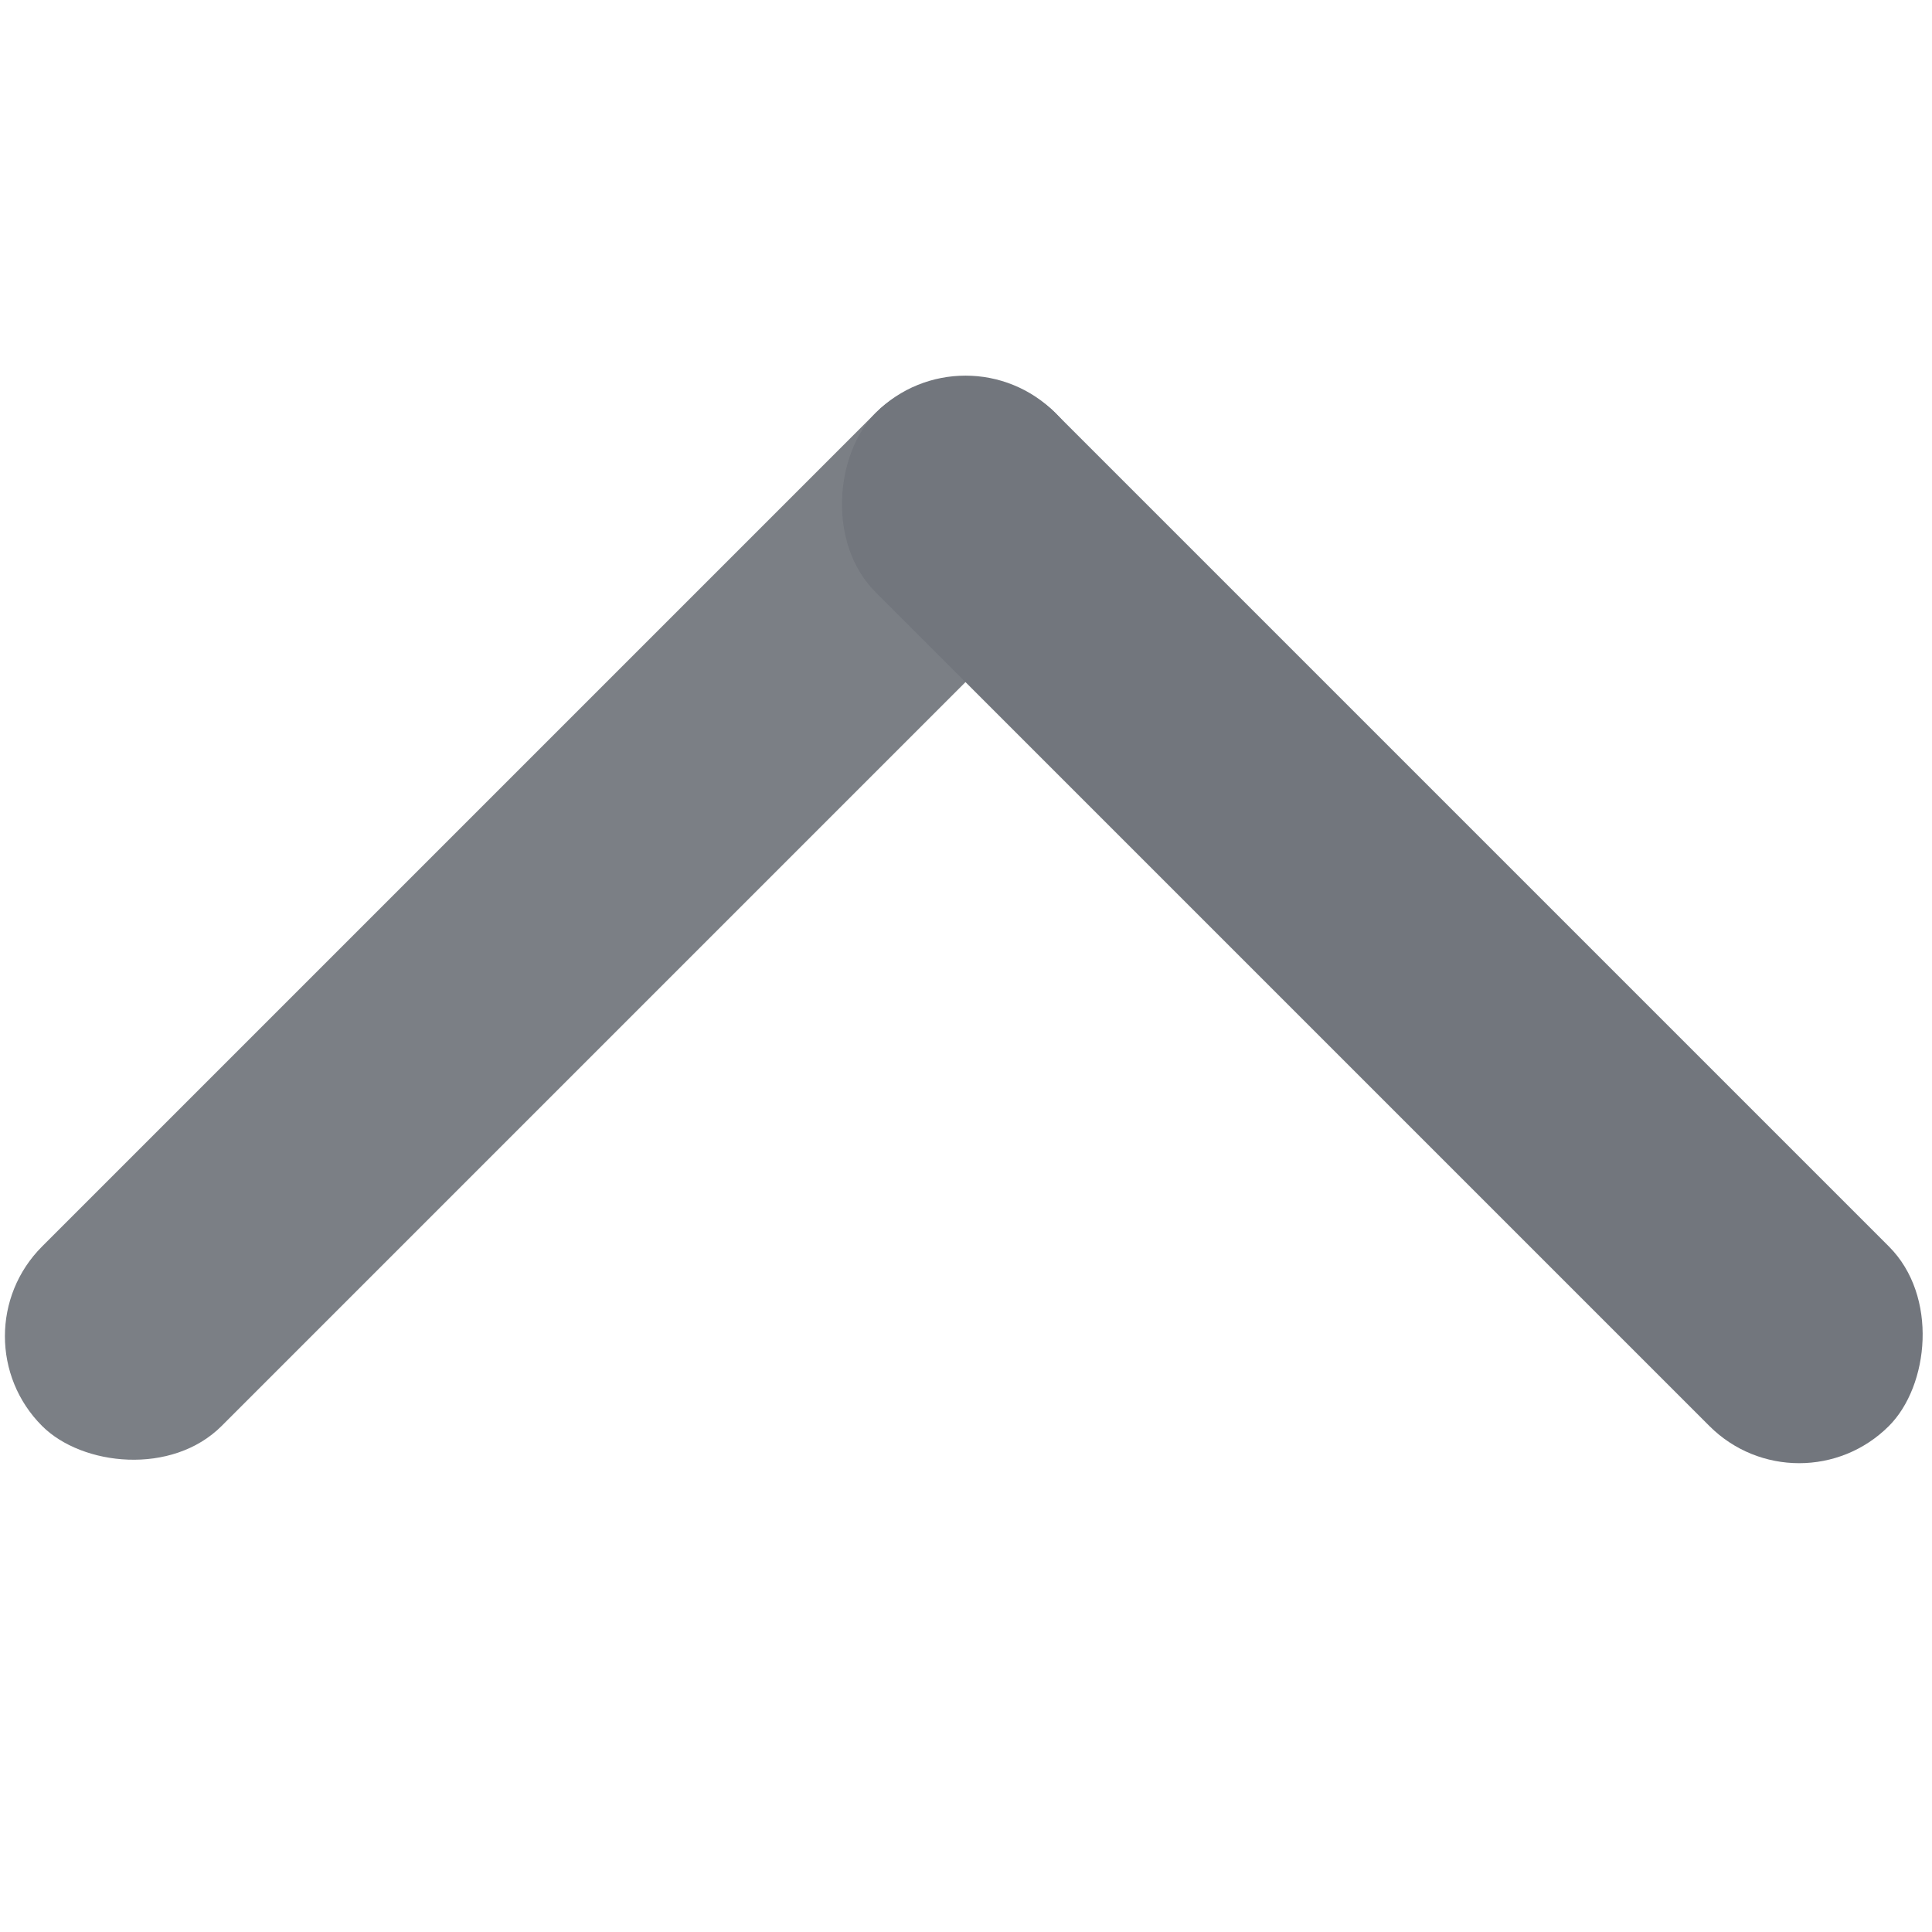 <?xml version="1.0" encoding="UTF-8" standalone="no"?>
<!-- Created with Inkscape (http://www.inkscape.org/) -->

<svg
   xmlns:dc="http://purl.org/dc/elements/1.1/"
   xmlns:cc="http://creativecommons.org/ns#"
   xmlns:rdf="http://www.w3.org/1999/02/22-rdf-syntax-ns#"
   xmlns:svg="http://www.w3.org/2000/svg"
   xmlns="http://www.w3.org/2000/svg"
   xmlns:sodipodi="http://sodipodi.sourceforge.net/DTD/sodipodi-0.dtd"
   xmlns:inkscape="http://www.inkscape.org/namespaces/inkscape"
   width="64px"
   height="64px"
   viewBox="0 0 64 64"
   version="1.1"
   id="SVGRoot"
   inkscape:version="0.92.4 (5da689c313, 2019-01-14)"
   sodipodi:docname="pullOut.svg">
  <defs
     id="defs831" />
  <sodipodi:namedview
     id="base"
     pagecolor="#ffffff"
     bordercolor="#666666"
     borderopacity="1.0"
     inkscape:pageopacity="0.0"
     inkscape:pageshadow="2"
     inkscape:zoom="11.313708"
     inkscape:cx="30.058372"
     inkscape:cy="38.793665"
     inkscape:document-units="px"
     inkscape:current-layer="layer1"
     showgrid="false"
     inkscape:window-width="1920"
     inkscape:window-height="1017"
     inkscape:window-x="-8"
     inkscape:window-y="-8"
     inkscape:window-maximized="1"
     inkscape:grid-bbox="true"
     showguides="false">
    <sodipodi:guide
       position="-1.062,68.25"
       orientation="0,1"
       id="guide1393"
       inkscape:locked="false" />
  </sodipodi:namedview>
  <g
     inkscape:label="Layer 1"
     inkscape:groupmode="layer"
     id="layer1">
    <rect
       style="opacity:1;fill:#72767d;fill-opacity:0.931;stroke:#72767d;stroke-width:0;stroke-linecap:round;stroke-linejoin:round;stroke-miterlimit:4;stroke-dasharray:none;stroke-opacity:0.995"
       id="rect1479"
       width="47.465"
       height="8.41"
       x="-32.416"
       y="30.183"
       ry="4.205"
       transform="rotate(-45)"
       rx="4.205" />
    <rect
       style="opacity:1;fill:#72767d;fill-opacity:1;stroke:#72767d;stroke-width:0;stroke-linecap:round;stroke-linejoin:round;stroke-miterlimit:4;stroke-dasharray:none;stroke-opacity:0.995"
       id="rect1479-9"
       width="47.465"
       height="8.41"
       x="30.183"
       y="-15.048"
       ry="4.205"
       transform="rotate(45)" />
  </g>
</svg>
